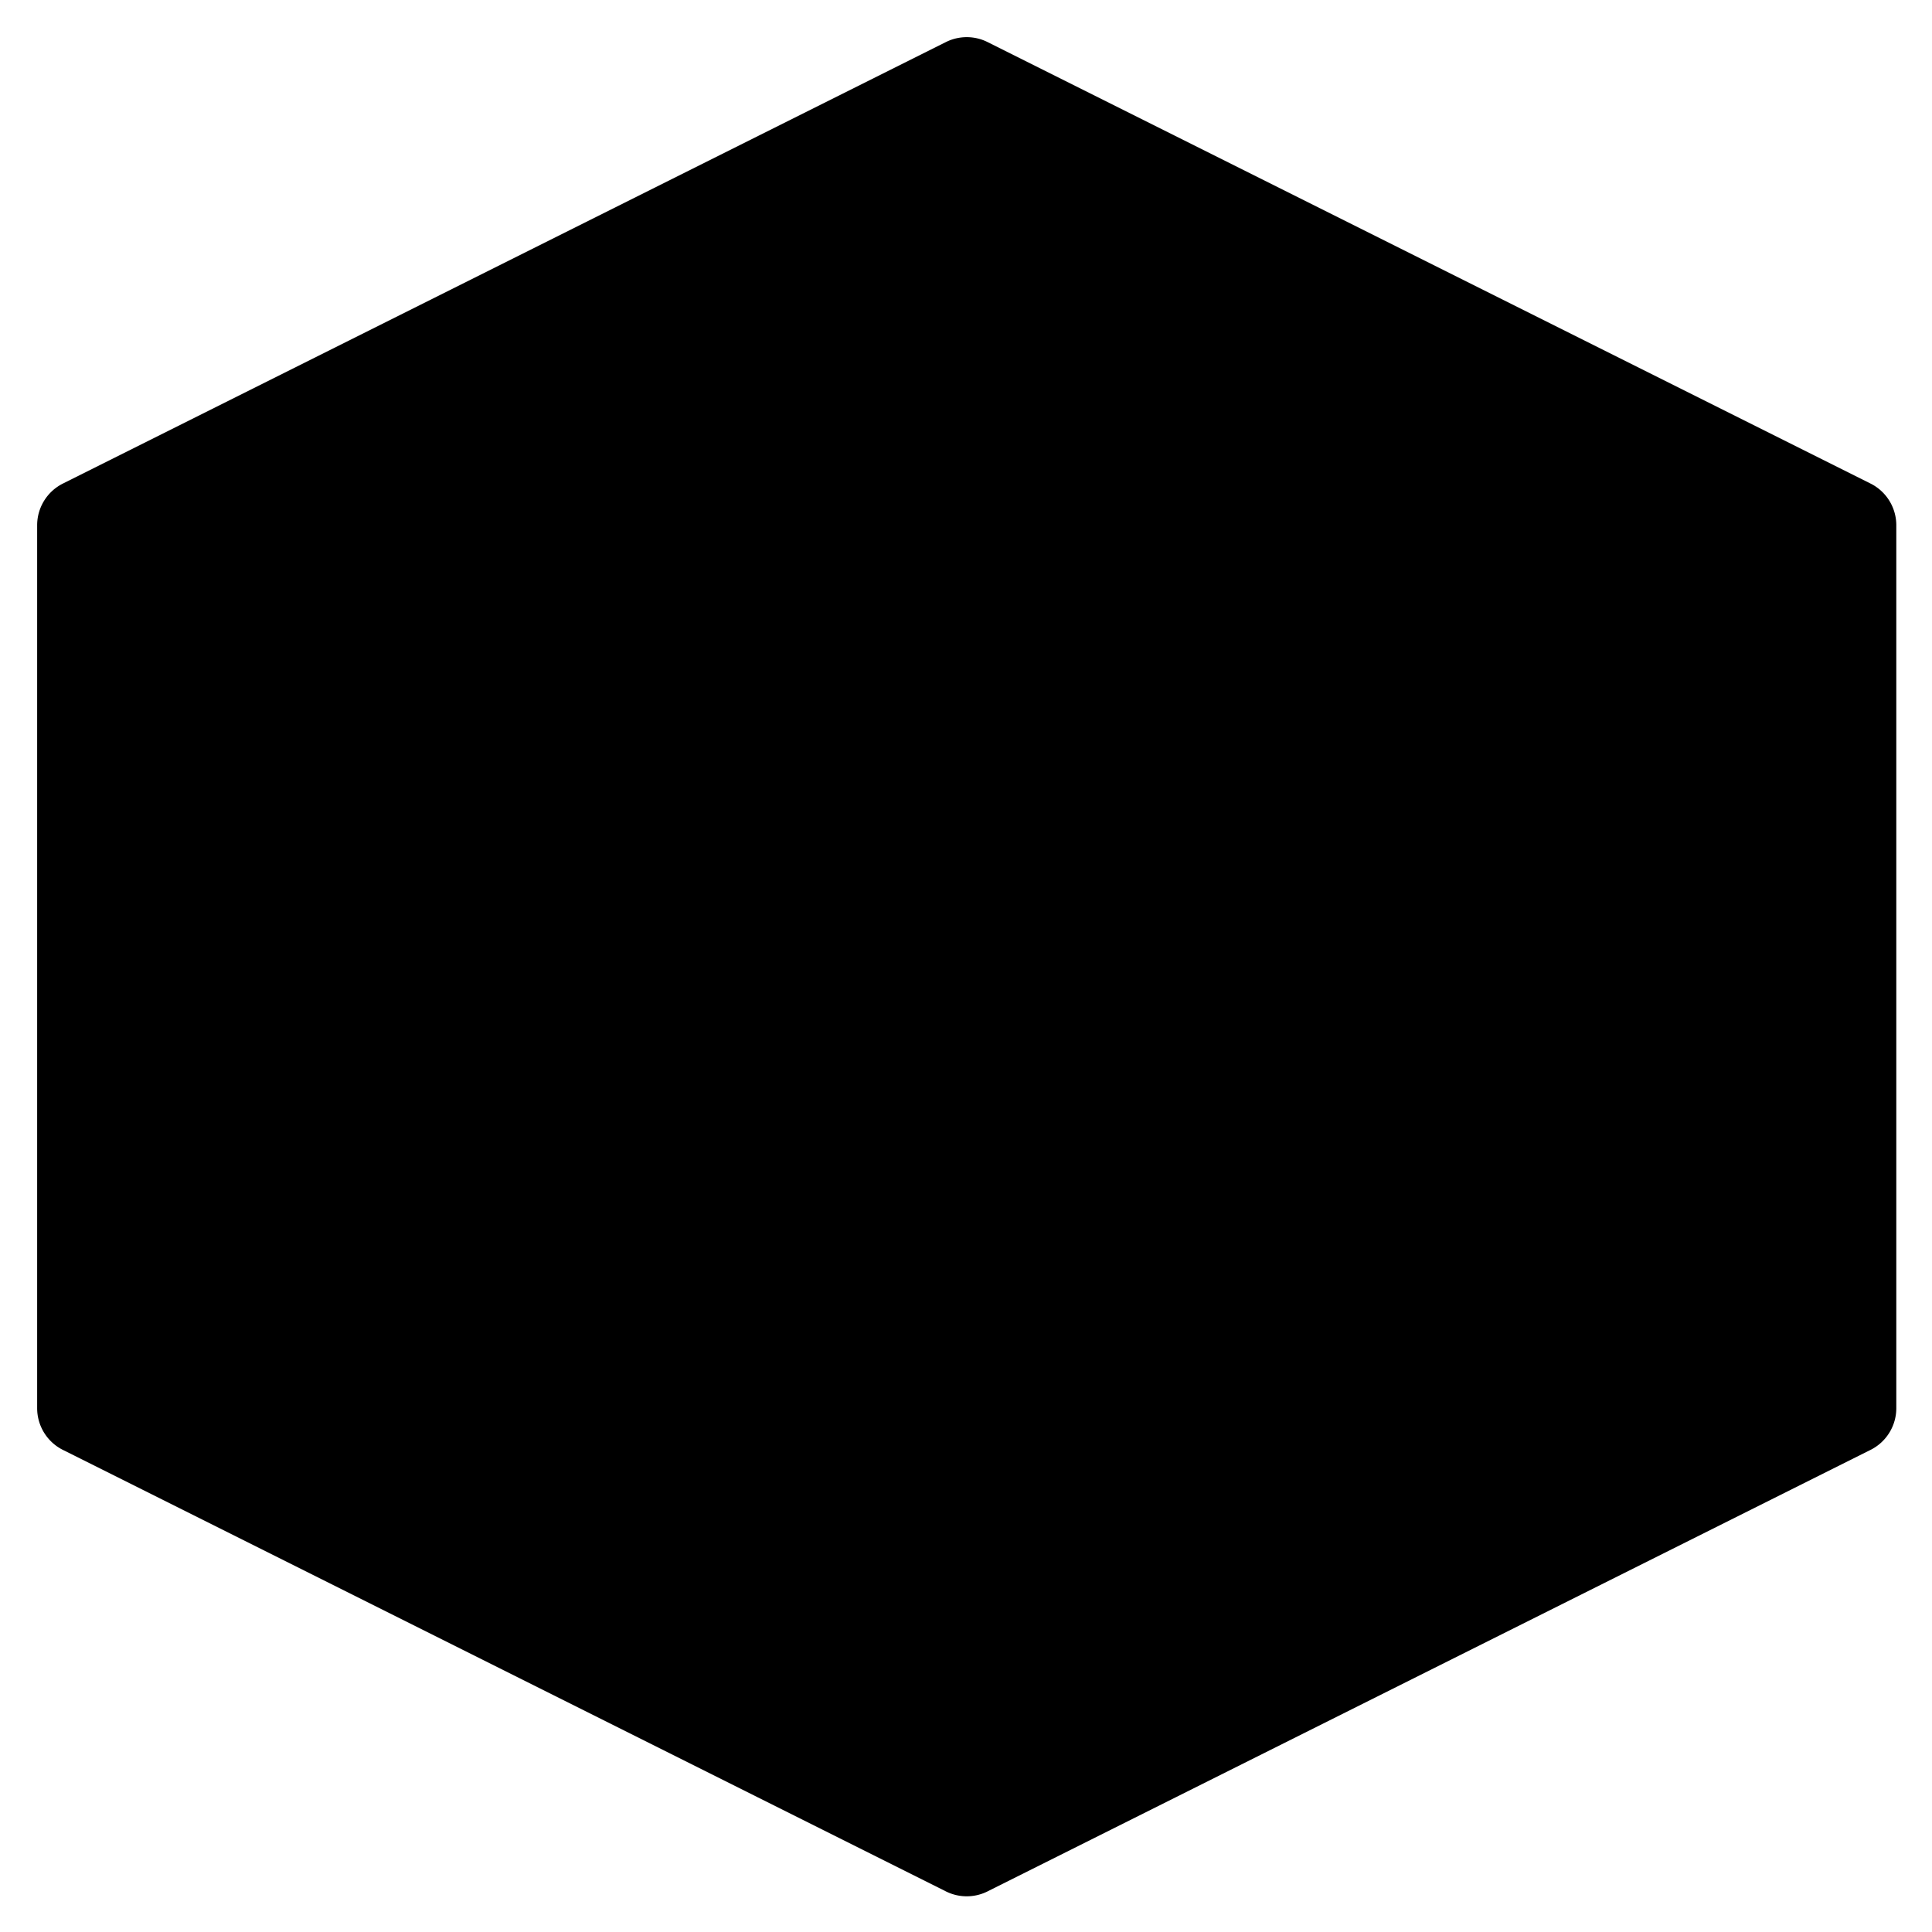 <svg xmlns="http://www.w3.org/2000/svg" role="img" viewBox="130.25 118.25 663.00 663.00"><path fill="url(#paint0_linear_18_27)" d="M450.551 152.724c4.198-2.099 6.297-3.148 8.499-3.561 1.95-.366 3.95-.366 5.9 0 2.202.413 4.301 1.462 8.499 3.561l277.4 138.7c5.137 2.569 7.705 3.853 9.582 5.769 1.659 1.694 2.921 3.736 3.695 5.978.874 2.536.874 5.407.874 11.151v271.356c0 5.744 0 8.615-.874 11.151-.774 2.241-2.036 4.283-3.695 5.978-1.877 1.916-4.445 3.2-9.582 5.769l-277.4 138.7c-4.198 2.099-6.297 3.148-8.499 3.561-1.95.366-3.95.366-5.9 0-2.202-.413-4.301-1.462-8.499-3.561l-277.4-138.7c-5.137-2.569-7.705-3.853-9.582-5.769a16.027 16.027 0 0 1-3.695-5.978c-.874-2.536-.874-5.407-.874-11.151V314.322c0-5.744 0-8.615.874-11.151.774-2.242 2.036-4.284 3.695-5.978 1.877-1.916 4.445-3.2 9.582-5.769l277.4-138.7z"/><g filter="url(#filter0_i_18_27)"><path fill="url(#paint1_linear_18_27)" fill-opacity=".2" d="M462 165l287 142.5v285L462 735 175 592.5v-285L462 165z"/></g><path fill="url(#paint2_linear_18_27)" fill-opacity=".2" d="M462 147l303 151.5v303L462 753 159 601.5v-303L462 147z"/><path fill="url(#paint3_linear_18_27)" fill-opacity=".3" d="M462 147l303 151.5v303L462 753 159 601.5v-303L462 147z"/><path fill="url(#paint4_linear_18_27)" d="M455.27 132.484c2.181-1.011 4.562-1.518 6.966-1.482 2.404.035 4.769.612 6.919 1.687l303 151.5c2.658 1.329 4.893 3.371 6.455 5.899 1.562 2.528 2.39 5.44 2.39 8.412v303c0 6.06-3.424 11.6-8.845 14.311l-303 151.5A15.997 15.997 0 0 1 462 769c-2.484 0-4.933-.578-7.155-1.689l-303-151.5c-2.658-1.329-4.893-3.372-6.455-5.899-1.562-2.528-2.39-5.441-2.39-8.412v-303c0-6.06 3.424-11.6 8.845-14.311l303-151.5.425-.205zM175 308.388v283.223l287 143.5 287-143.5V308.388l-287-143.5-287 143.5z"/><g filter="url(#filter1_d_18_27)"><path fill="url(#paint5_linear_18_27)" d="M653 343c8.401 0 12.601 0 15.81 1.635 2.822 1.438 5.117 3.733 6.555 6.555C677 354.399 677 358.599 677 367v154H247V367c0-8.401 0-12.601 1.635-15.81 1.438-2.822 3.733-5.117 6.555-6.555C258.399 343 262.599 343 271 343h382zm-362 36c-2.8 0-4.2 0-5.27.545-.941.48-1.705 1.244-2.185 2.185C283 382.8 283 384.2 283 387v90c0 2.8 0 4.2.545 5.27.48.941 1.244 1.705 2.185 2.185 1.07.545 2.47.545 5.27.545h20c2.8 0 4.2 0 5.27-.545.941-.48 1.705-1.244 2.185-2.185.545-1.07.545-2.47.545-5.27v-90c0-2.8 0-4.2-.545-5.27-.48-.941-1.244-1.705-2.185-2.185C315.2 379 313.8 379 311 379h-20zm72 0c-2.8 0-4.2 0-5.27.545-.941.48-1.705 1.244-2.185 2.185C355 382.8 355 384.2 355 387v90c0 2.8 0 4.2.545 5.27.48.941 1.244 1.705 2.185 2.185 1.07.545 2.47.545 5.27.545h20c2.8 0 4.2 0 5.27-.545.941-.48 1.705-1.244 2.185-2.185.545-1.07.545-2.47.545-5.27v-90c0-2.8 0-4.2-.545-5.27-.48-.941-1.244-1.705-2.185-2.185C387.2 379 385.8 379 383 379h-20zm72 0c-2.8 0-4.2 0-5.27.545-.941.48-1.705 1.244-2.185 2.185C427 382.8 427 384.2 427 387v90c0 2.8 0 4.2.545 5.27.48.941 1.244 1.705 2.185 2.185 1.07.545 2.47.545 5.27.545h20c2.8 0 4.2 0 5.27-.545.941-.48 1.705-1.244 2.185-2.185.545-1.07.545-2.47.545-5.27v-90c0-2.8 0-4.2-.545-5.27-.48-.941-1.244-1.705-2.185-2.185C459.2 379 457.8 379 455 379h-20zm72 0c-2.8 0-4.2 0-5.27.545-.941.48-1.705 1.244-2.185 2.185C499 382.8 499 384.2 499 387v90c0 2.8 0 4.2.545 5.27.48.941 1.244 1.705 2.185 2.185 1.07.545 2.47.545 5.27.545h20c2.8 0 4.2 0 5.27-.545.941-.48 1.705-1.244 2.185-2.185.545-1.07.545-2.47.545-5.27v-90c0-2.8 0-4.2-.545-5.27-.48-.941-1.244-1.705-2.185-2.185C531.2 379 529.8 379 527 379h-20z"/><path fill="color(display-p3 .366 .236 .867)" d="M247 521h430v12c0 8.401 0 12.601-1.635 15.81-1.438 2.822-3.733 5.117-6.555 6.555C665.601 557 661.401 557 653 557H271c-8.401 0-12.601 0-15.81-1.635-2.822-1.438-5.117-3.733-6.555-6.555C247 545.601 247 541.401 247 533v-12z"/></g><defs><linearGradient id="paint0_linear_18_27" x1="461.997" x2="461.997" y1="147" y2="753.161" gradientUnits="userSpaceOnUse"><stop stop-color="color(display-p3 .18 .067 .29)"/><stop offset=".943" stop-color="color(display-p3 .028 .02 .106)"/></linearGradient><linearGradient id="paint1_linear_18_27" x1="234.196" x2="234.196" y1="736.342" y2="163.662" gradientUnits="userSpaceOnUse"><stop stop-opacity=".73"/><stop offset="1" stop-color="color(display-p3 .945 .945 .945)" stop-opacity=".94"/></linearGradient><linearGradient id="paint2_linear_18_27" x1="221.496" x2="221.496" y1="754.426" y2="145.578" gradientUnits="userSpaceOnUse"><stop stop-opacity=".73"/><stop offset="1" stop-color="color(display-p3 .945 .945 .945)" stop-opacity=".94"/></linearGradient><linearGradient id="paint3_linear_18_27" x1="464.549" x2="464.549" y1="152.434" y2="500.213" gradientUnits="userSpaceOnUse"><stop stop-color="color(display-p3 .384 .118 .651)" stop-opacity=".89"/><stop offset=".572" stop-color="none" stop-opacity="0"/></linearGradient><linearGradient id="paint4_linear_18_27" x1="122.072" x2="767.621" y1="188.388" y2="751.425" gradientUnits="userSpaceOnUse"><stop stop-color="color(display-p3 .416 .824 .98)"/><stop offset=".495" stop-color="color(display-p3 .463 .412 .98)"/><stop offset=".745" stop-color="color(display-p3 .533 .314 .894)"/><stop offset="1" stop-color="color(display-p3 .808 .055 .733)"/></linearGradient><linearGradient id="paint5_linear_18_27" x1="462" x2="462" y1="343" y2="557" gradientUnits="userSpaceOnUse"><stop stop-color="color(display-p3 .914 .914 .914)"/><stop offset="1" stop-color="color(display-p3 .647 .604 .871)"/></linearGradient><filter id="filter0_i_18_27" width="574" height="570" x="175" y="165" color-interpolation-filters="sRGB" filterUnits="userSpaceOnUse"><feFlood flood-opacity="0" result="BackgroundImageFix"/><feBlend in="SourceGraphic" in2="BackgroundImageFix" result="shape"/><feColorMatrix in="SourceAlpha" result="hardAlpha" values="0 0 0 0 0 0 0 0 0 0 0 0 0 0 0 0 0 0 127 0"/><feOffset/><feGaussianBlur stdDeviation="8"/><feComposite in2="hardAlpha" k2="-1" k3="1" operator="arithmetic"/><feColorMatrix values="0 0 0 0 0 0 0 0 0 0 0 0 0 0 0 0 0 0 1 0"/><feBlend in2="shape" result="effect1_innerShadow_18_27"/></filter><filter id="filter1_d_18_27" width="438" height="222" x="243" y="343" color-interpolation-filters="sRGB" filterUnits="userSpaceOnUse"><feFlood flood-opacity="0" result="BackgroundImageFix"/><feColorMatrix in="SourceAlpha" result="hardAlpha" values="0 0 0 0 0 0 0 0 0 0 0 0 0 0 0 0 0 0 127 0"/><feOffset dy="4"/><feGaussianBlur stdDeviation="2"/><feComposite in2="hardAlpha" operator="out"/><feColorMatrix values="0 0 0 0 0 0 0 0 0 0 0 0 0 0 0 0 0 0 0.25 0"/><feBlend in2="BackgroundImageFix" result="effect1_dropShadow_18_27"/><feBlend in="SourceGraphic" in2="effect1_dropShadow_18_27" result="shape"/></filter></defs></svg>